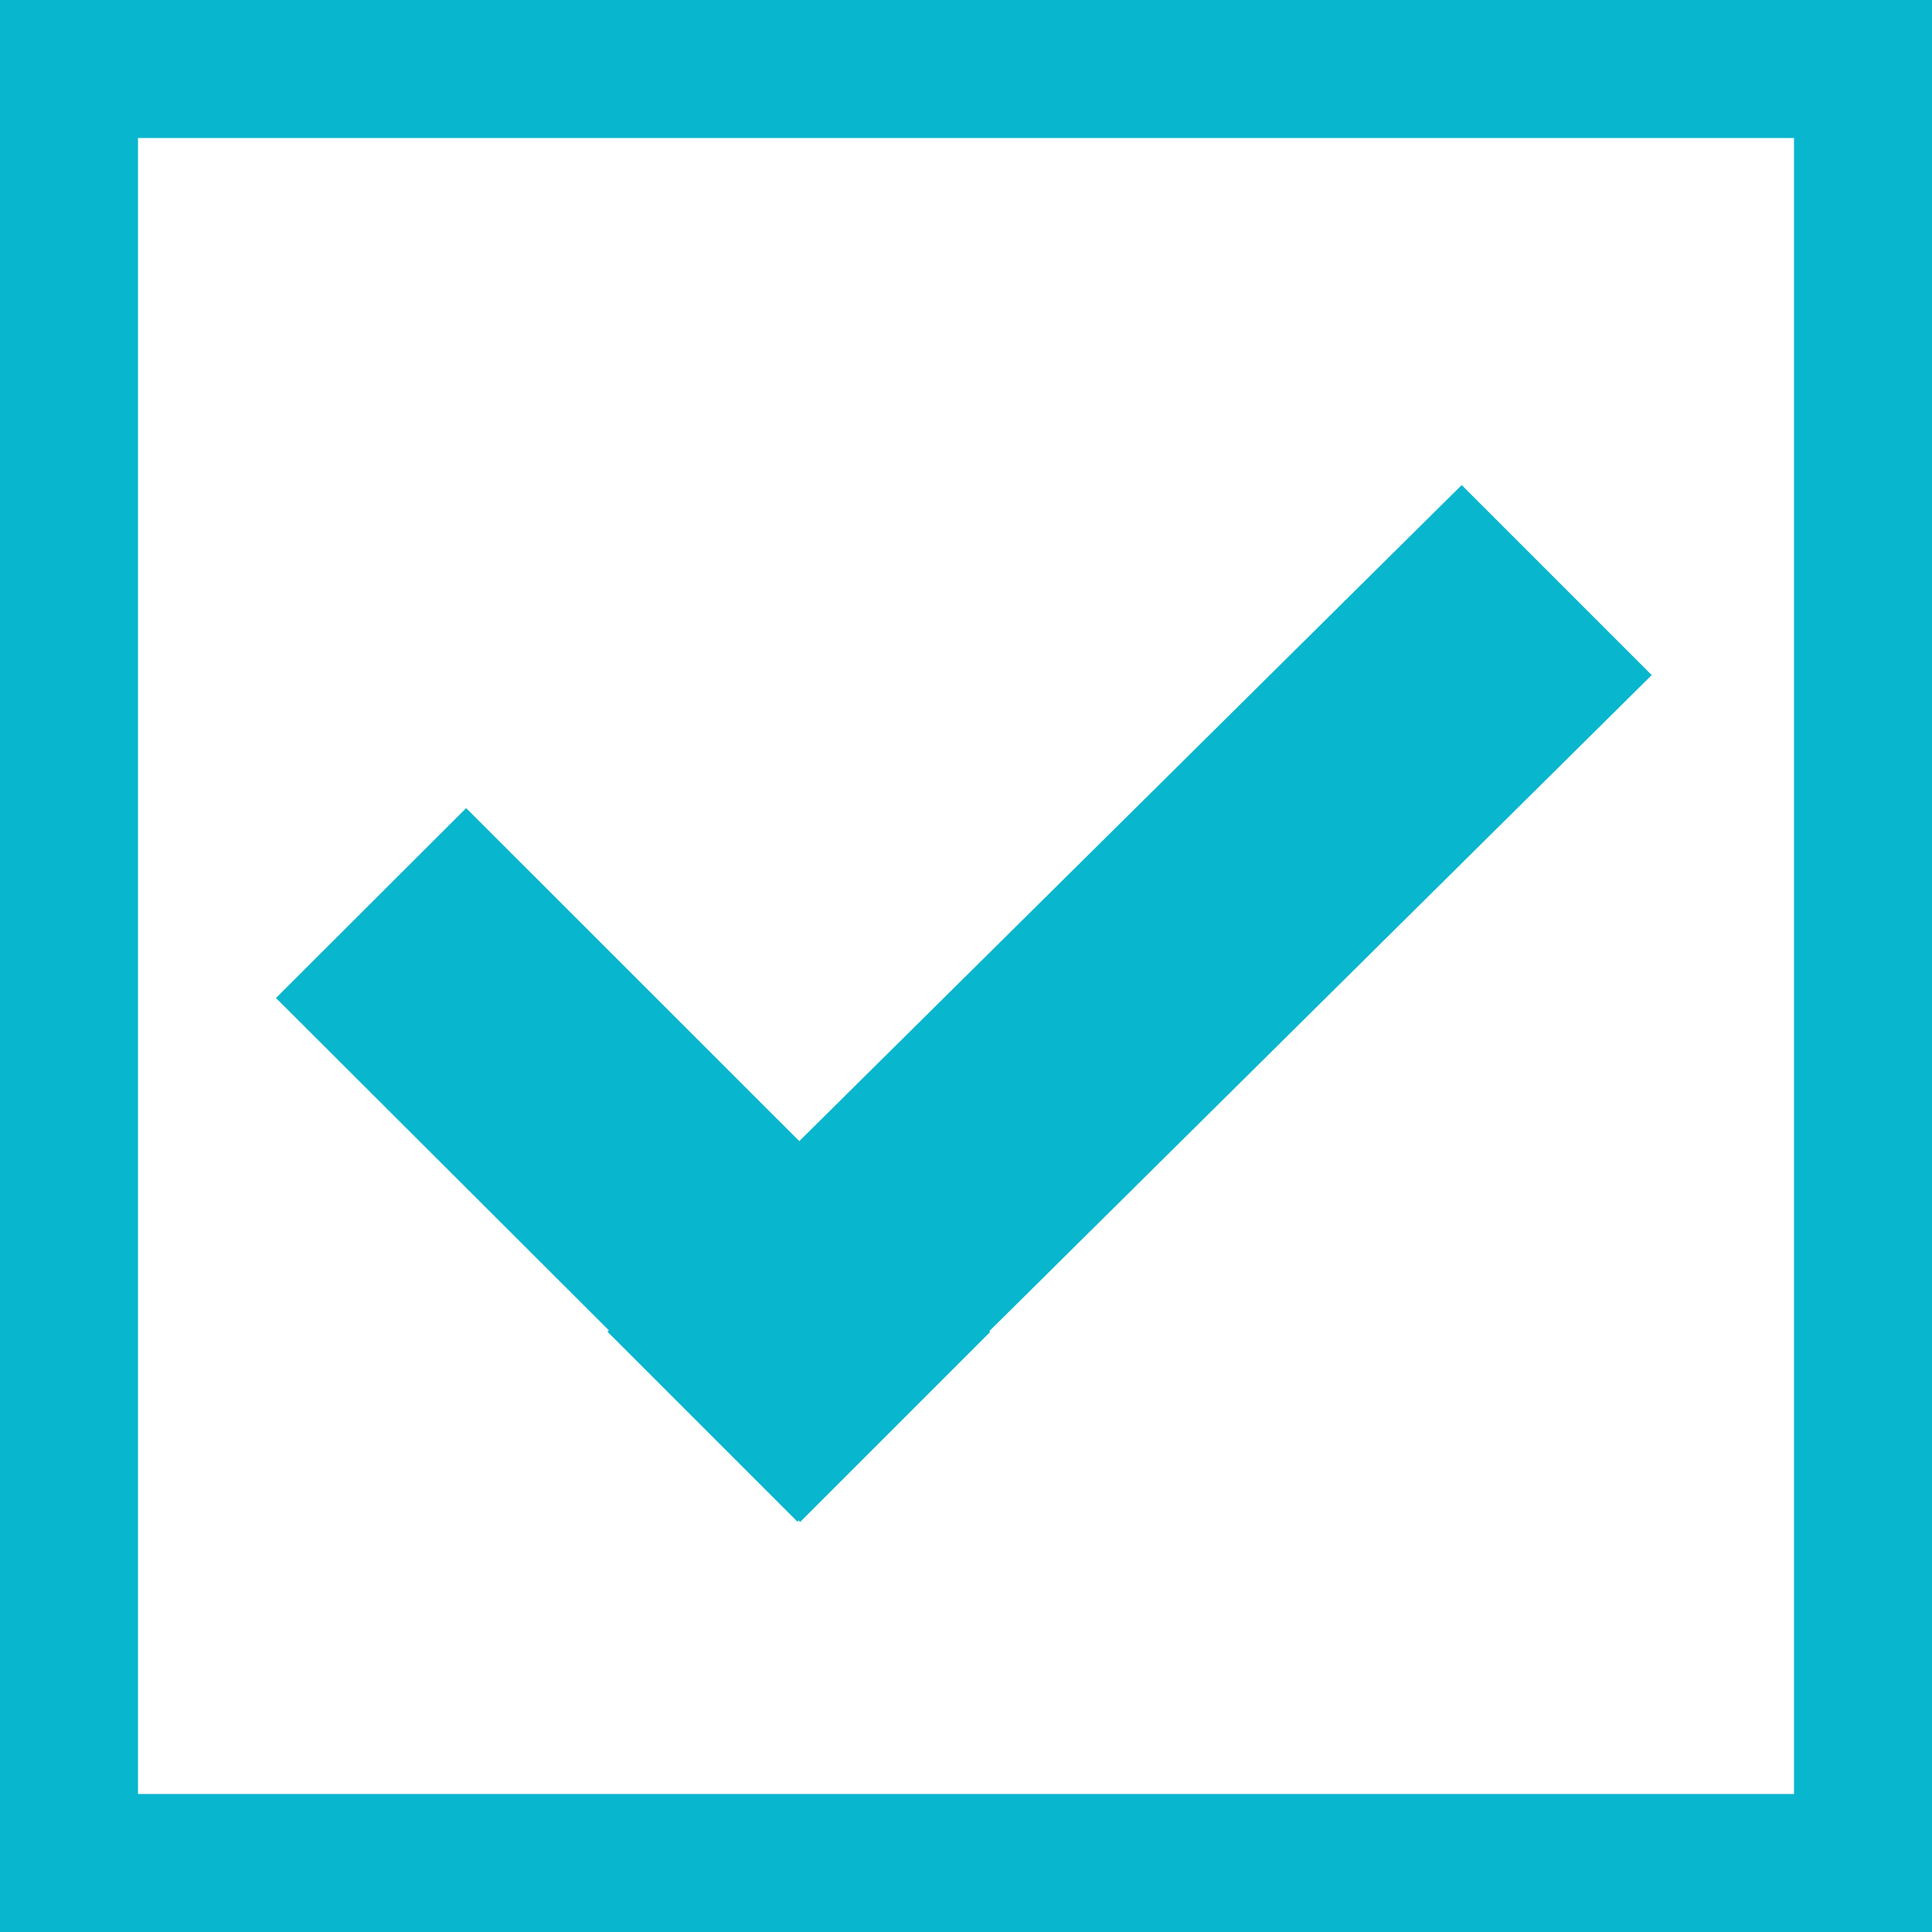 <svg xmlns="http://www.w3.org/2000/svg" width="14" height="14">
    <g style="fill:#fff;stroke:#08b6ce">
        <path style="stroke:none" d="M0 0h14v14H0z"/>
        <path style="fill:none" d="M.5.5h13v13H.5z"/>
    </g>
    <path d="m1435.789 721.017-.01.01-1.377-1.377.01-.01-2.412-2.408 1.378-1.376 2.414 2.413 4.8-4.754 1.377 1.377-4.8 4.754.006.006-1.378 1.378z" transform="translate(-1430 -710)" style="fill:#08b6ce"/>
</svg>
